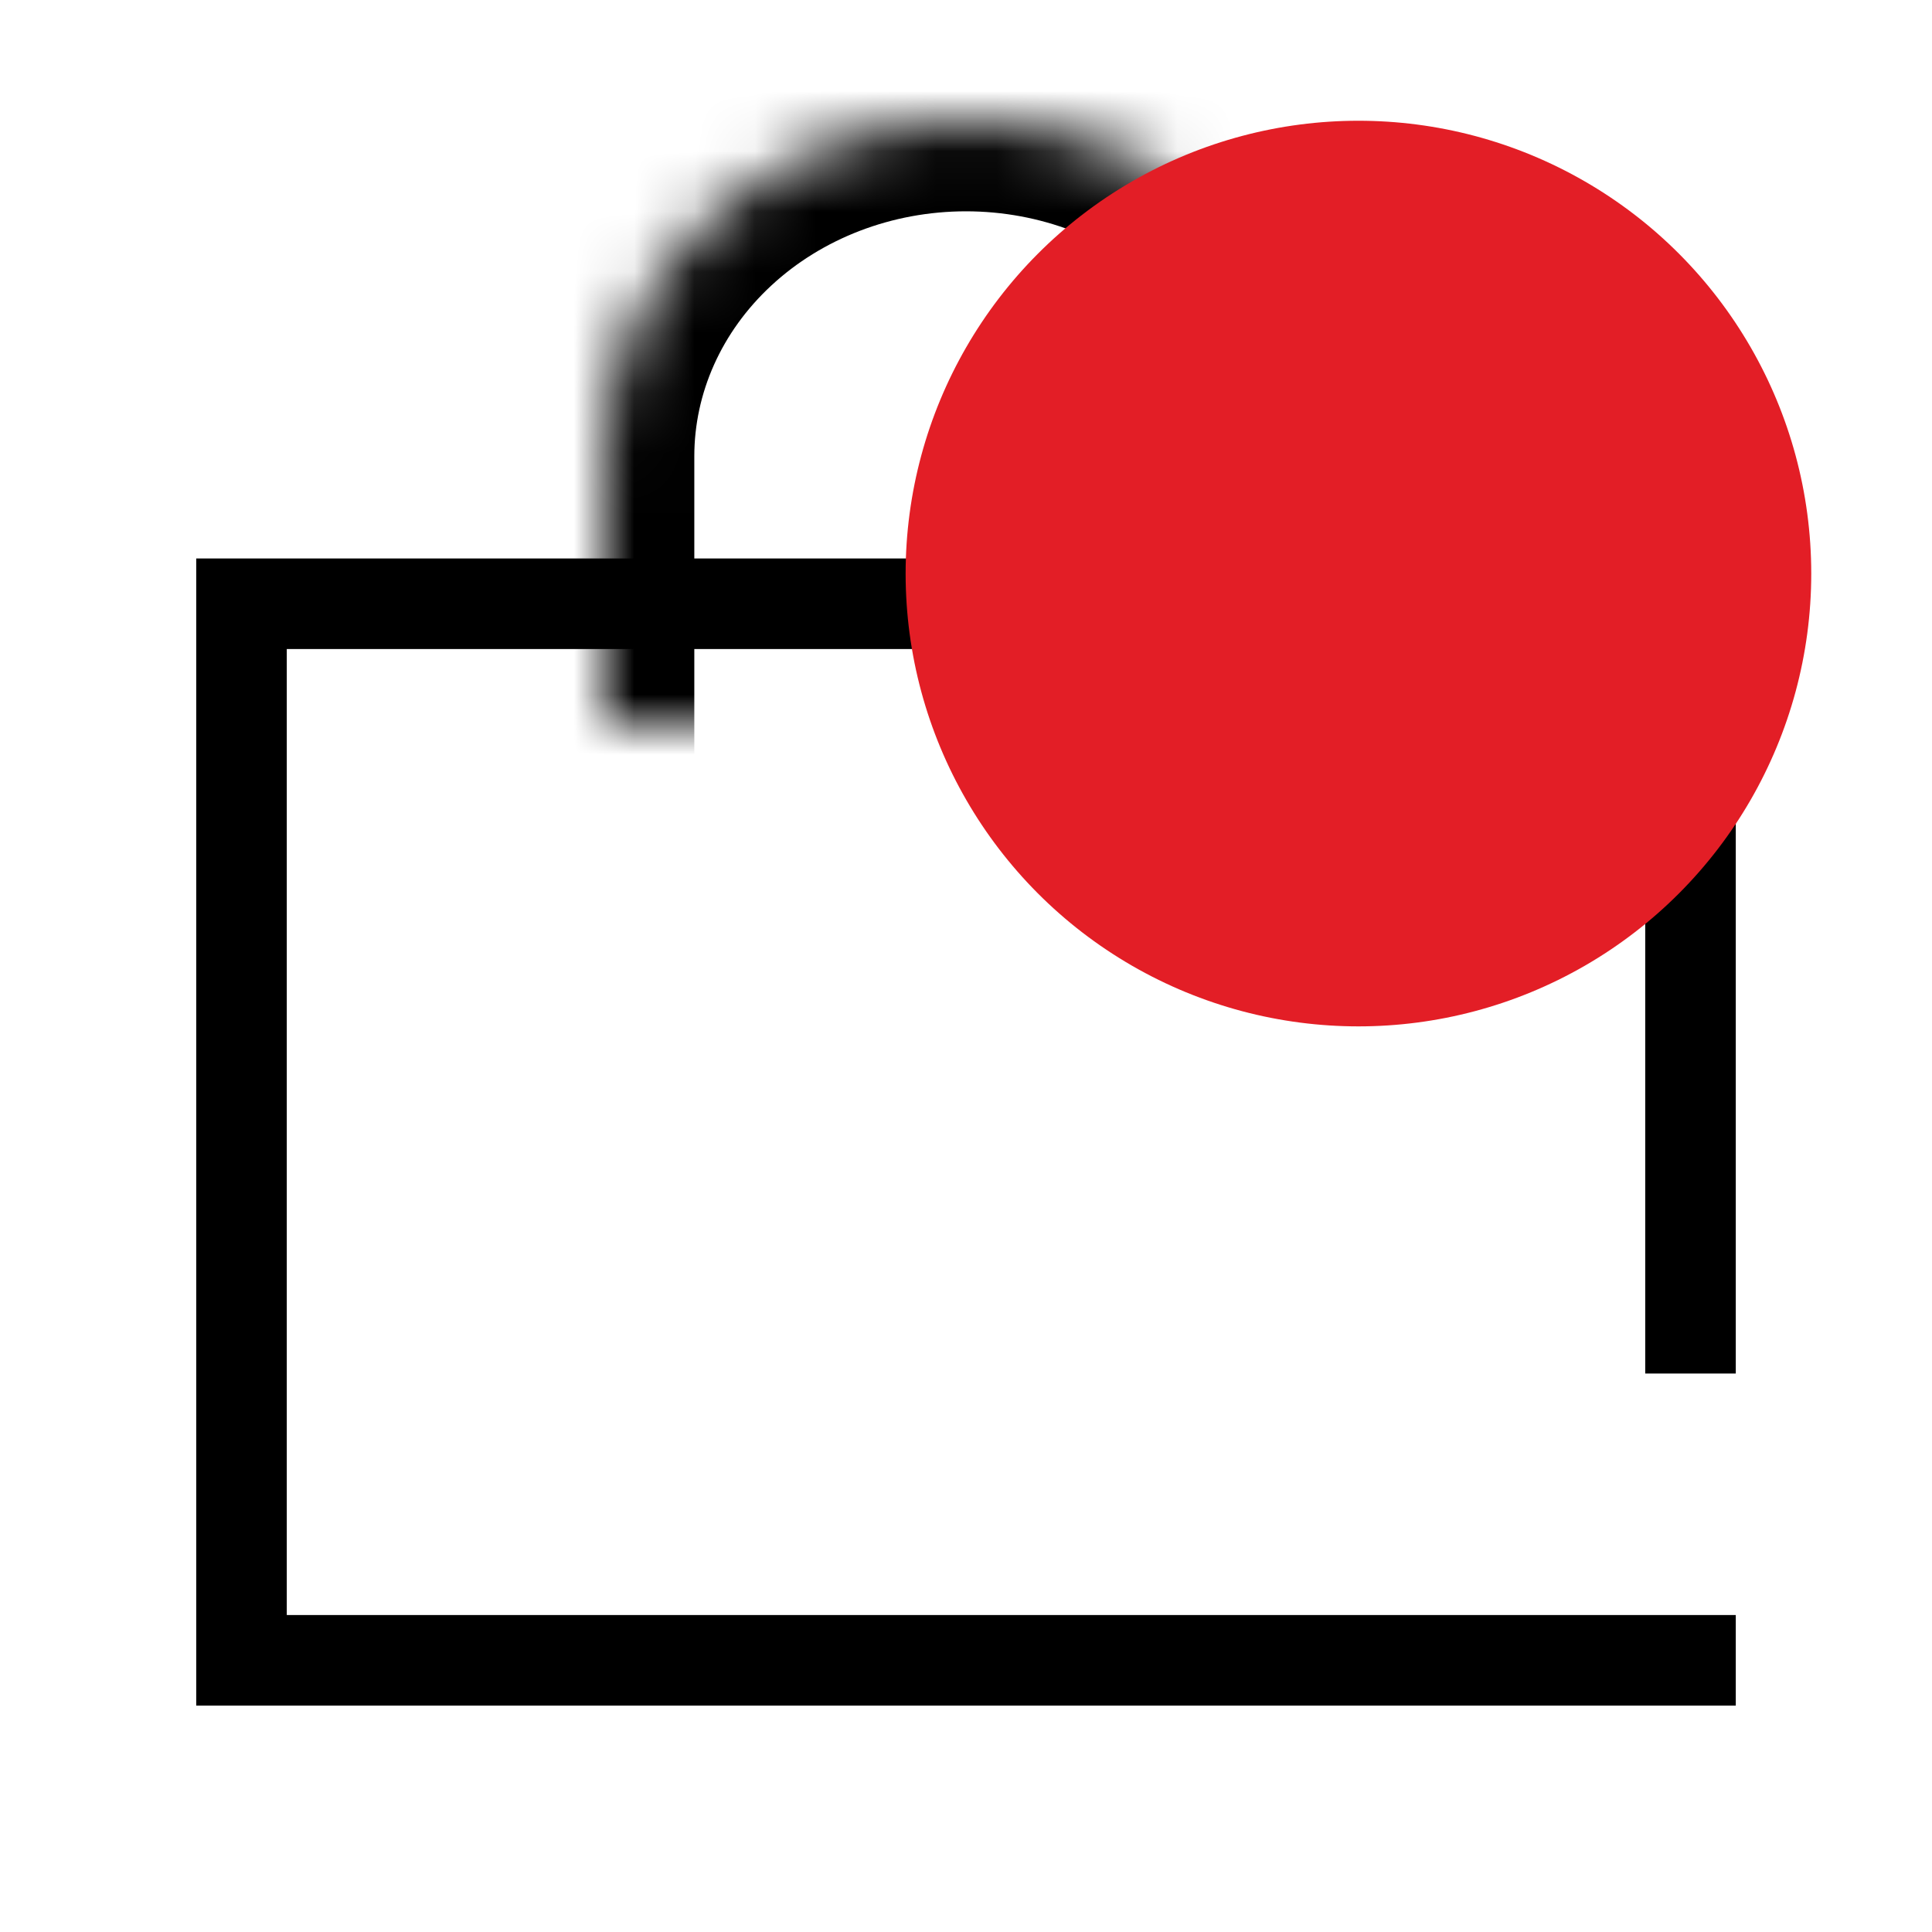 <svg xmlns="http://www.w3.org/2000/svg" width="32" height="32" viewBox="0 0 32 32" fill="none">
      <mask id="path-1-inside-1_1469_2086" fill="white">
      <path d="M10 12V7.556C10 6.082 10.632 4.669 11.757 3.627C12.883 2.585 14.409 2 16 2C17.591 2 19.117 2.585 20.243 3.627C21.368 4.669 22 6.082 22 7.556V12"/>
      </mask>
      <path d="M8.5 12V13.5H11.5V12H8.5ZM10 7.556H8.5H10ZM20.5 12V13.5H23.5V12H20.5ZM11.5 12V7.556H8.5V12H11.5ZM11.5 7.556C11.5 6.519 11.944 5.499 12.777 4.728L10.738 2.527C9.321 3.839 8.5 5.645 8.5 7.556H11.5ZM12.777 4.728C13.613 3.953 14.771 3.5 16 3.5L16 0.5C14.046 0.5 12.152 1.217 10.738 2.527L12.777 4.728ZM16 3.5C17.229 3.5 18.387 3.953 19.224 4.728L21.262 2.527C19.848 1.217 17.953 0.5 16 0.5V3.5ZM19.224 4.728C20.056 5.499 20.5 6.519 20.5 7.556H23.5C23.5 5.645 22.68 3.839 21.262 2.527L19.224 4.728ZM20.5 7.556V12H23.5V7.556H20.5Z" fill="black" mask="url(#path-1-inside-1_1469_2086)"/>
      <path fill-rule="evenodd" clip-rule="evenodd" d="M4 9.25H3.25V10V27.5V28.25H4H28H28.75V27.5V26.75H27.25H21H4.75V10.75H27.25V22.75H28.75V10V9.25H28H4Z" fill="black"/>
      <circle cx="22.5" cy="9.5" r="7.5" fill="#E31E26"/>
      </svg>